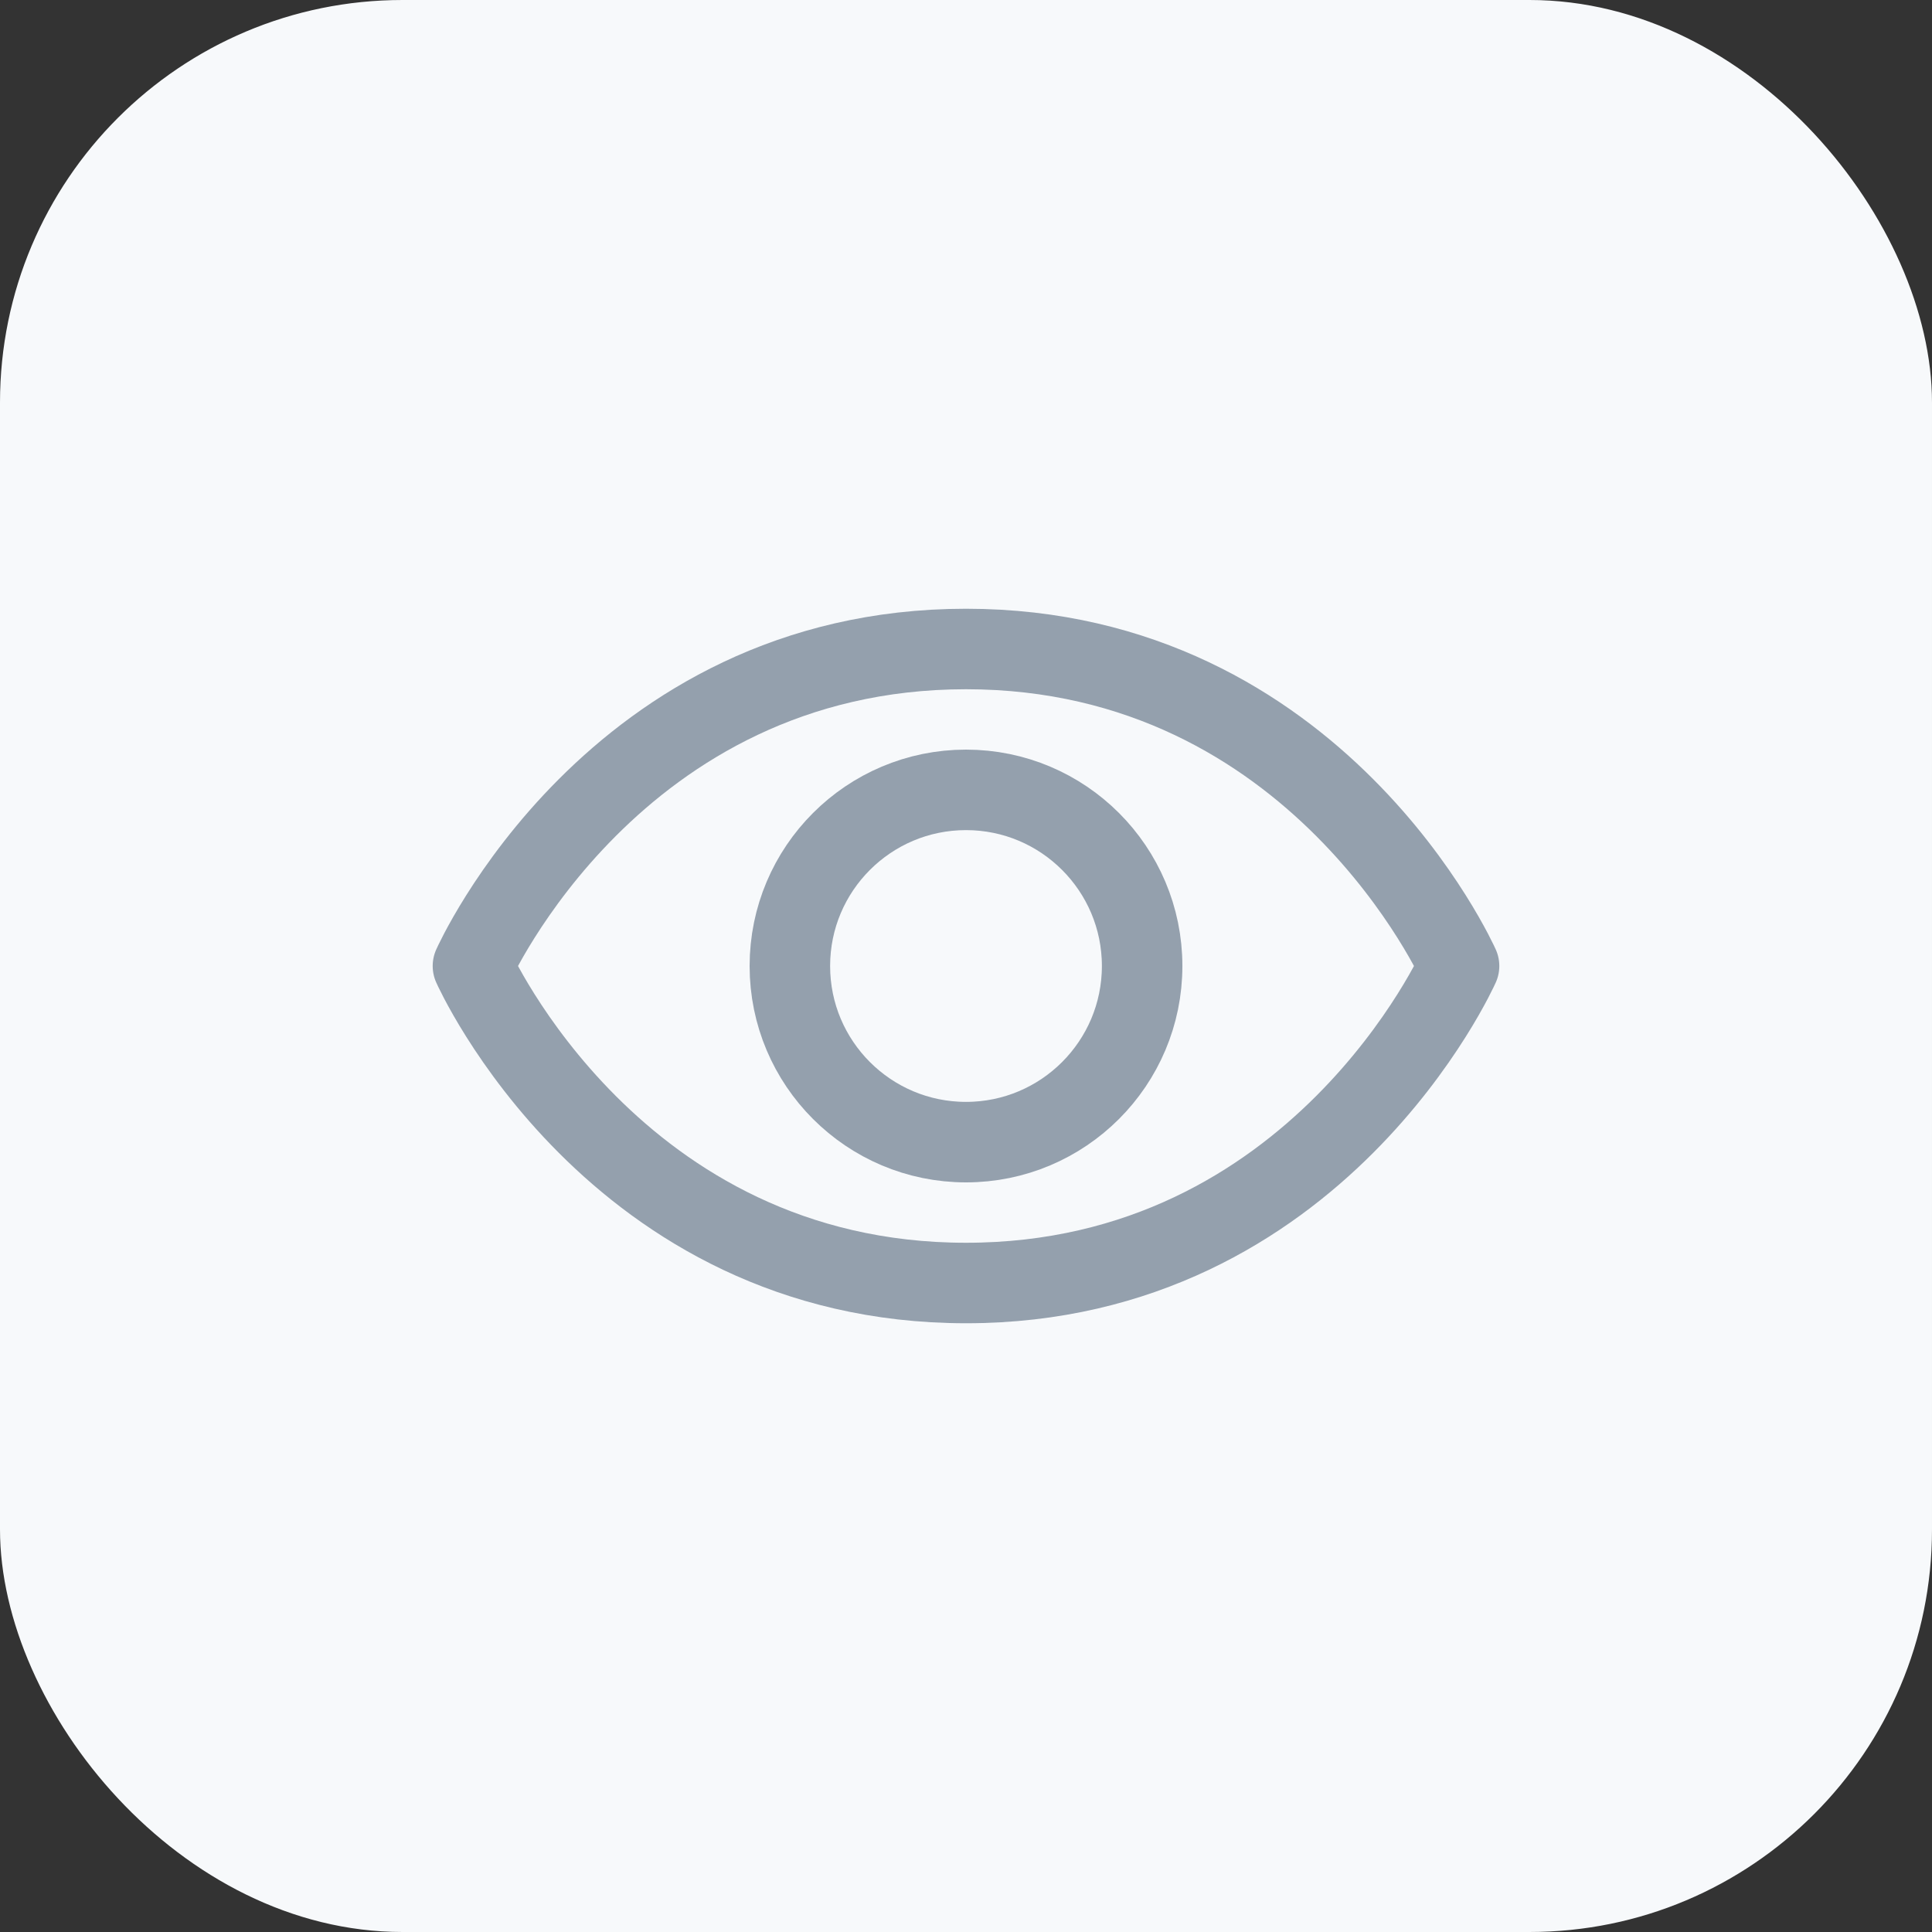 <svg width="24" height="24" viewBox="0 0 24 24" fill="none" xmlns="http://www.w3.org/2000/svg">
<rect x="0" y="0" width="24" height="24" fill="#333333" stroke="none"/>
<rect width="24" height="24" rx="5" fill="#F7F9FB"/>
<path d="M19 5H5V19H19V5Z" fill="#F7F9FB"/>
<path d="M12 8.062C7.625 8.062 5.875 12 5.875 12C5.875 12 7.625 15.938 12 15.938C16.375 15.938 18.125 12 18.125 12C18.125 12 16.375 8.062 12 8.062Z" fill="#F7F9FB" stroke="#94A0AD" stroke-linecap="round" stroke-linejoin="round"/>
<path d="M12 14.188C13.208 14.188 14.188 13.208 14.188 12C14.188 10.792 13.208 9.812 12 9.812C10.792 9.812 9.812 10.792 9.812 12C9.812 13.208 10.792 14.188 12 14.188Z" fill="#F7F9FB" stroke="#94A0AD" stroke-linecap="round" stroke-linejoin="round"/>
</svg>
